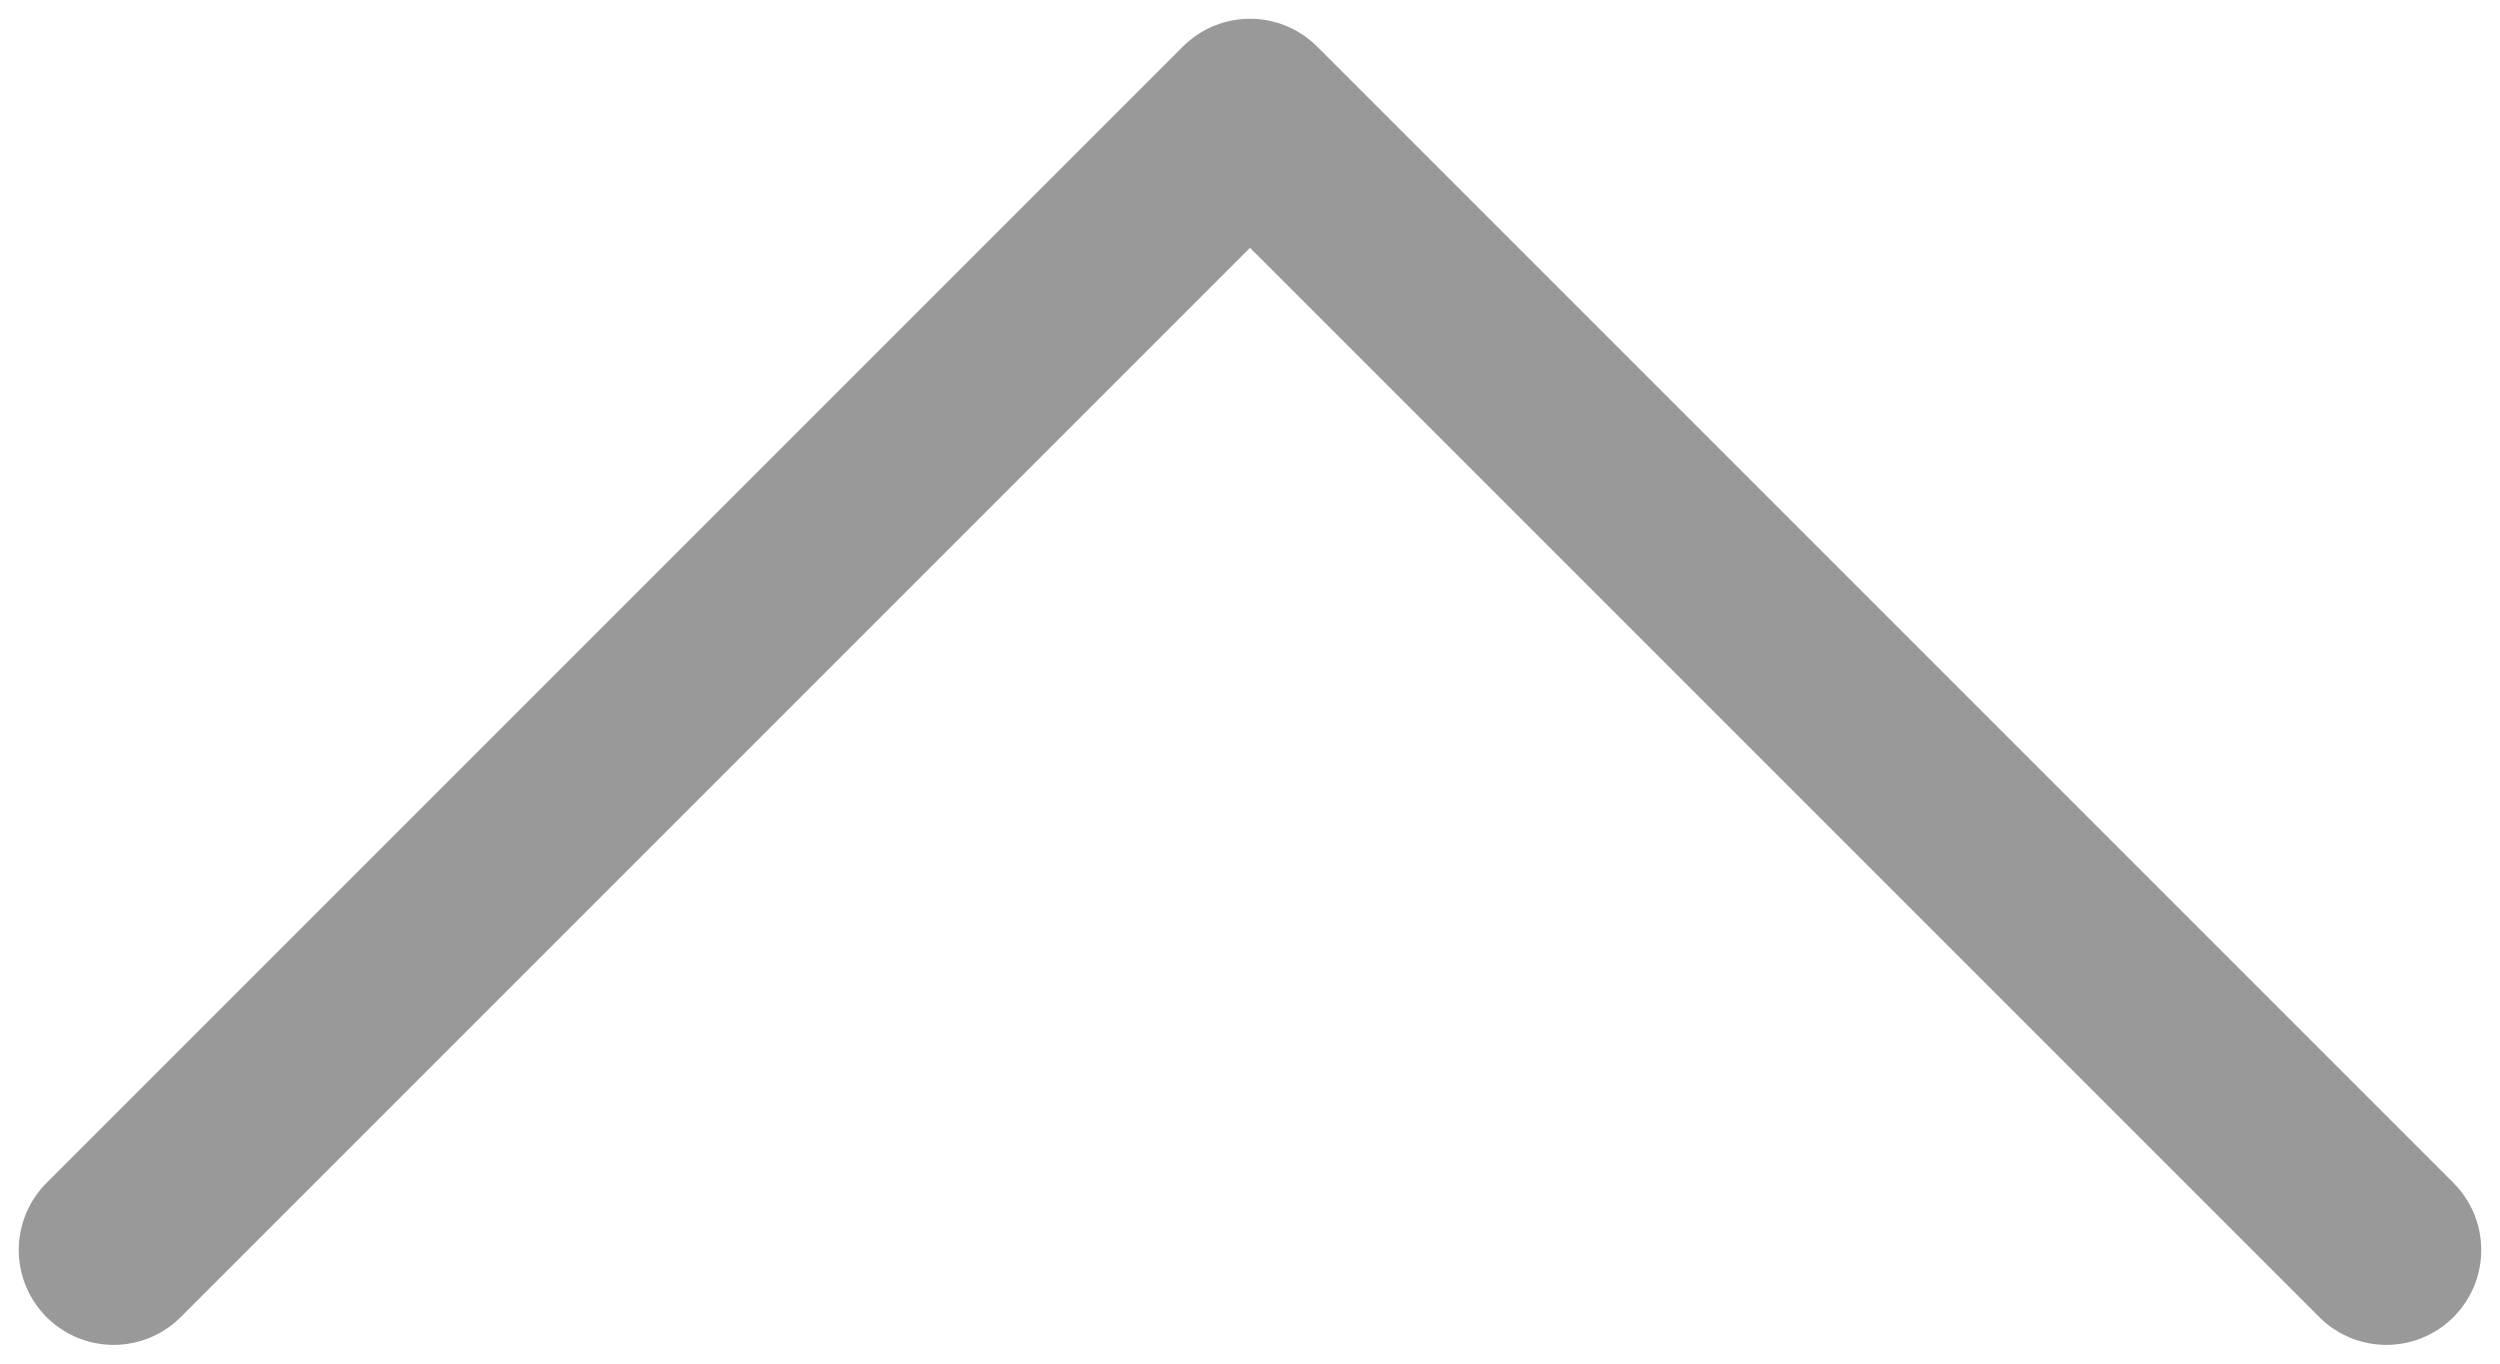 <svg width="22" height="12" viewBox="0 0 22 12" fill="none" xmlns="http://www.w3.org/2000/svg">
<path d="M21 11L11 1L1 11" stroke="#999999" stroke-width="1.67" stroke-linecap="round" stroke-linejoin="round"/>
</svg>
